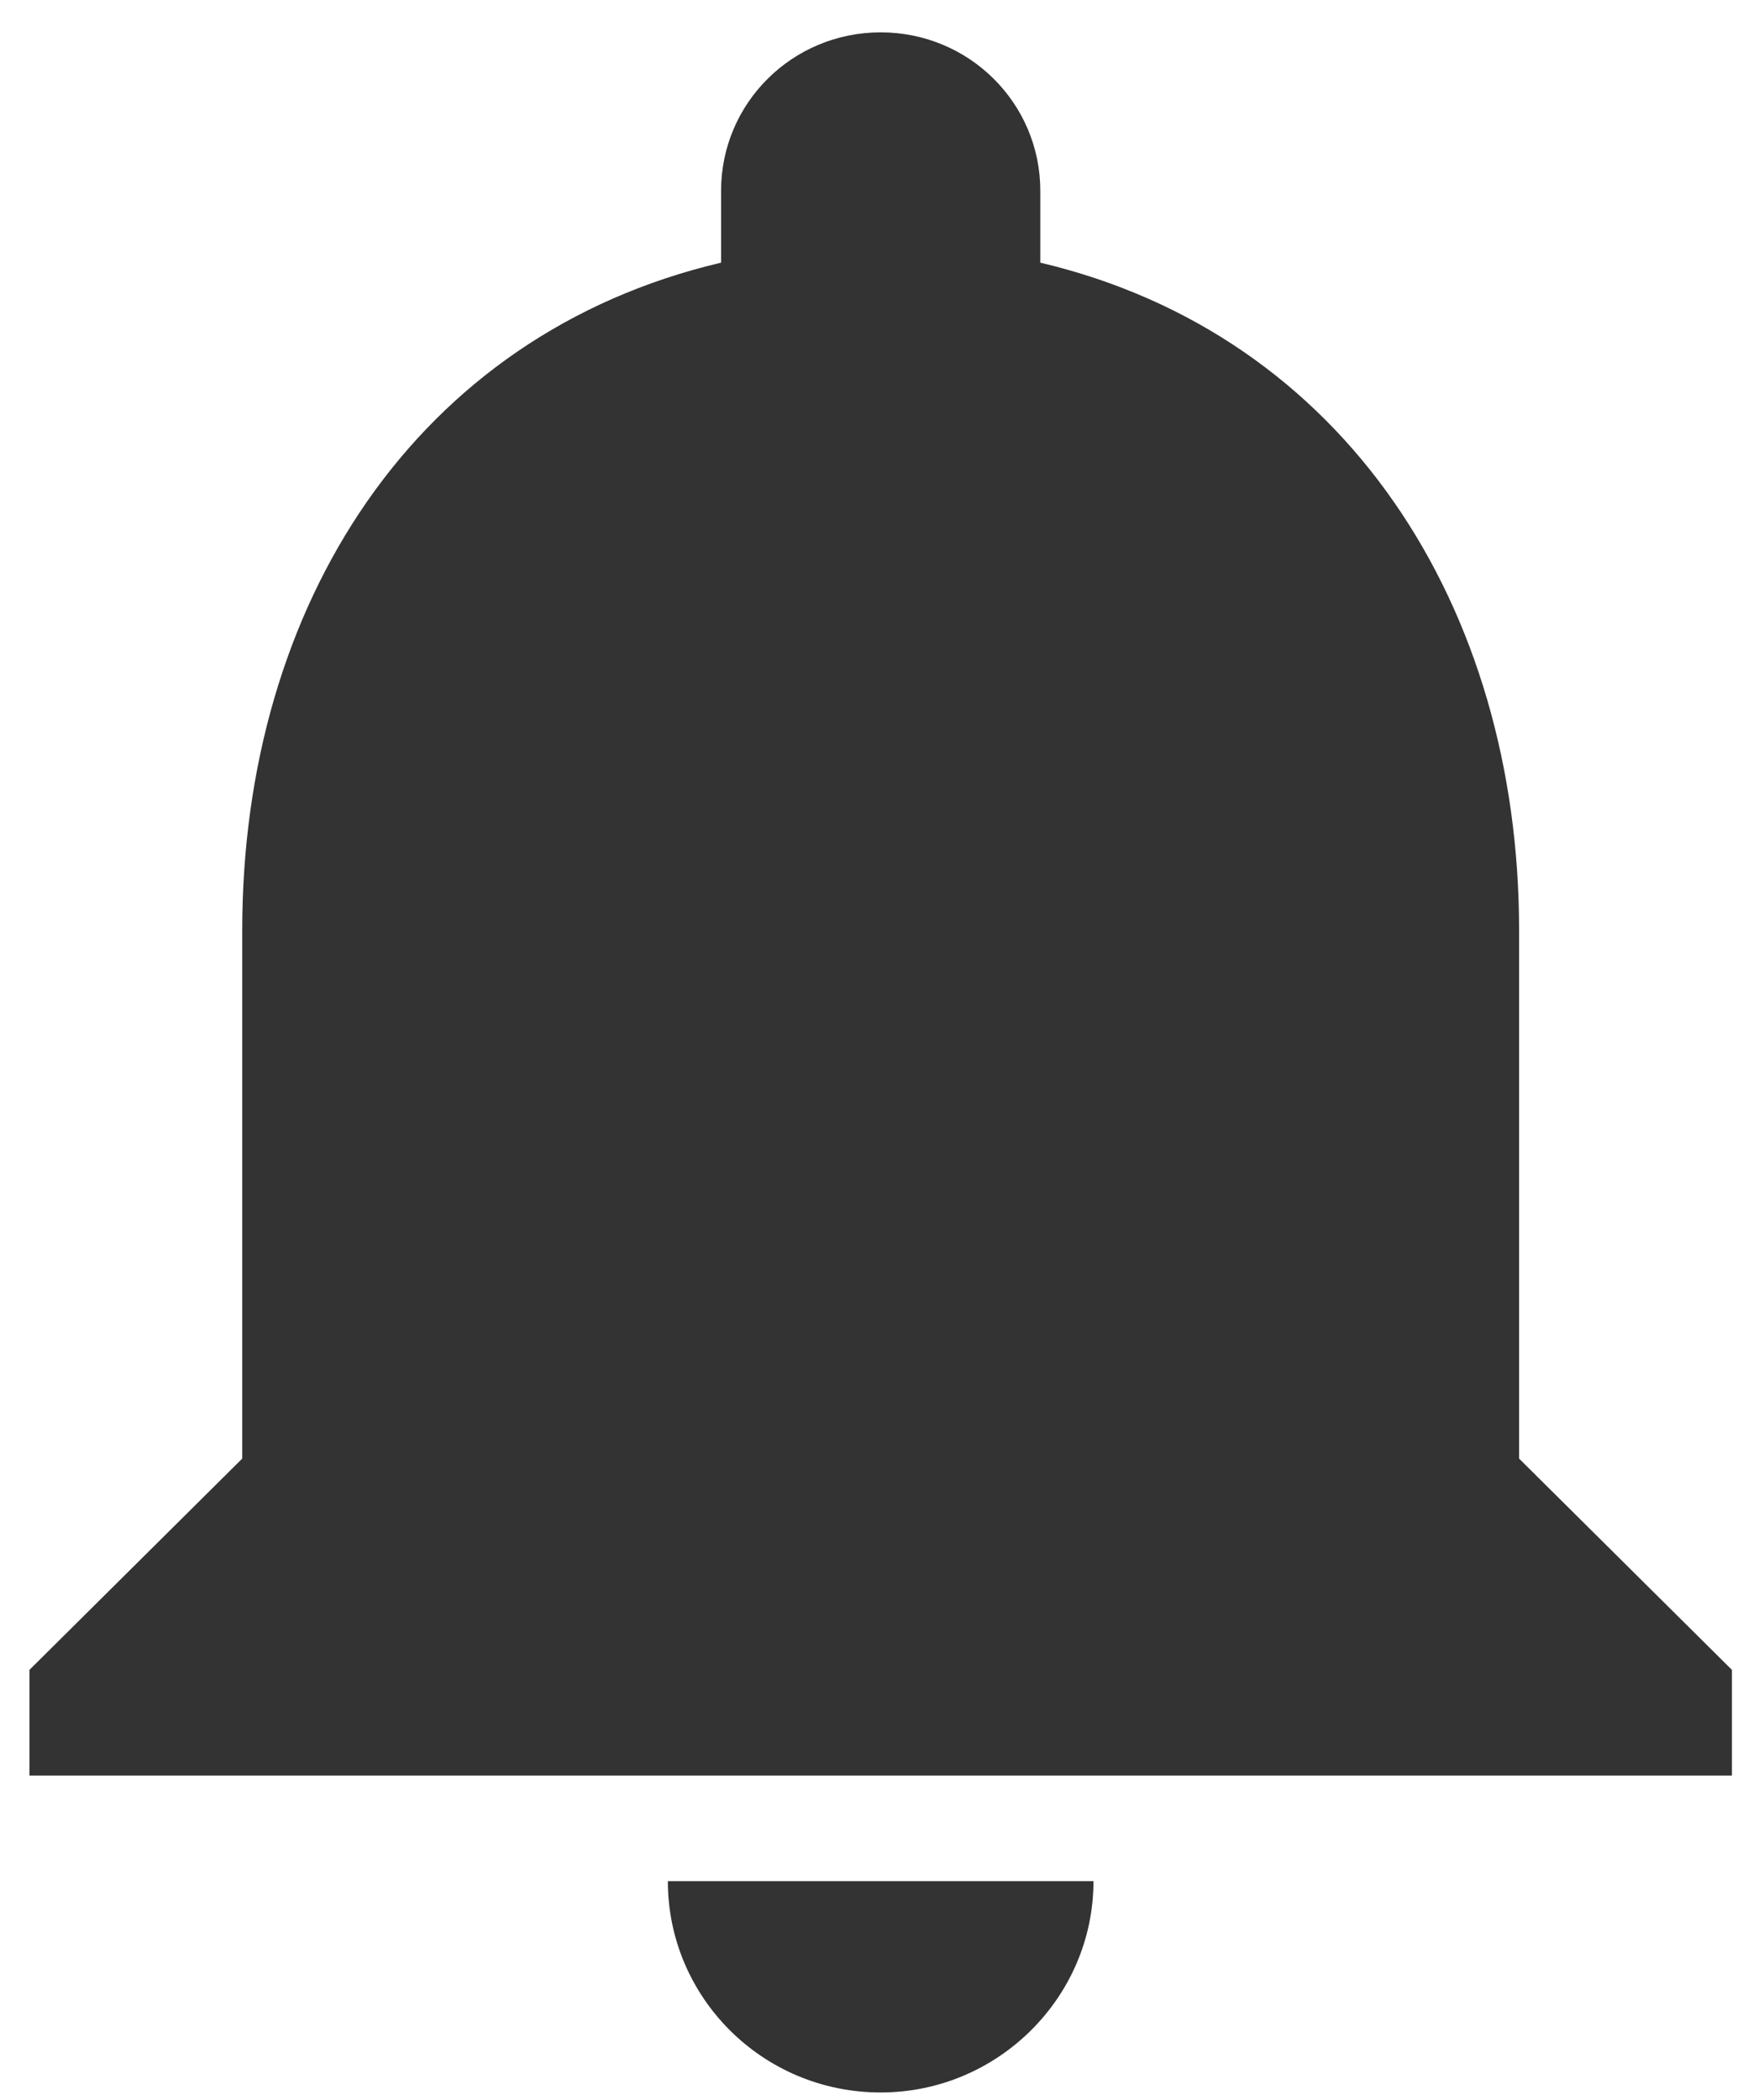 <svg width="31" height="37" viewBox="0 0 31 37" fill="none" xmlns="http://www.w3.org/2000/svg">
<g id="baseline-notifications-24px">
<path id="Vector" d="M15.521 36.869C17.583 36.869 19.271 35.193 19.271 33.146H11.77C11.77 35.193 13.439 36.869 15.521 36.869ZM26.772 25.7V16.392C26.772 10.678 23.697 5.894 18.334 4.628V3.362C18.334 1.817 17.077 0.57 15.521 0.57C13.964 0.57 12.708 1.817 12.708 3.362V4.628C7.326 5.894 4.269 10.659 4.269 16.392V25.7L0.519 29.423V31.284H30.523V29.423L26.772 25.7Z" fill="#333333"/>
</g>
</svg>
